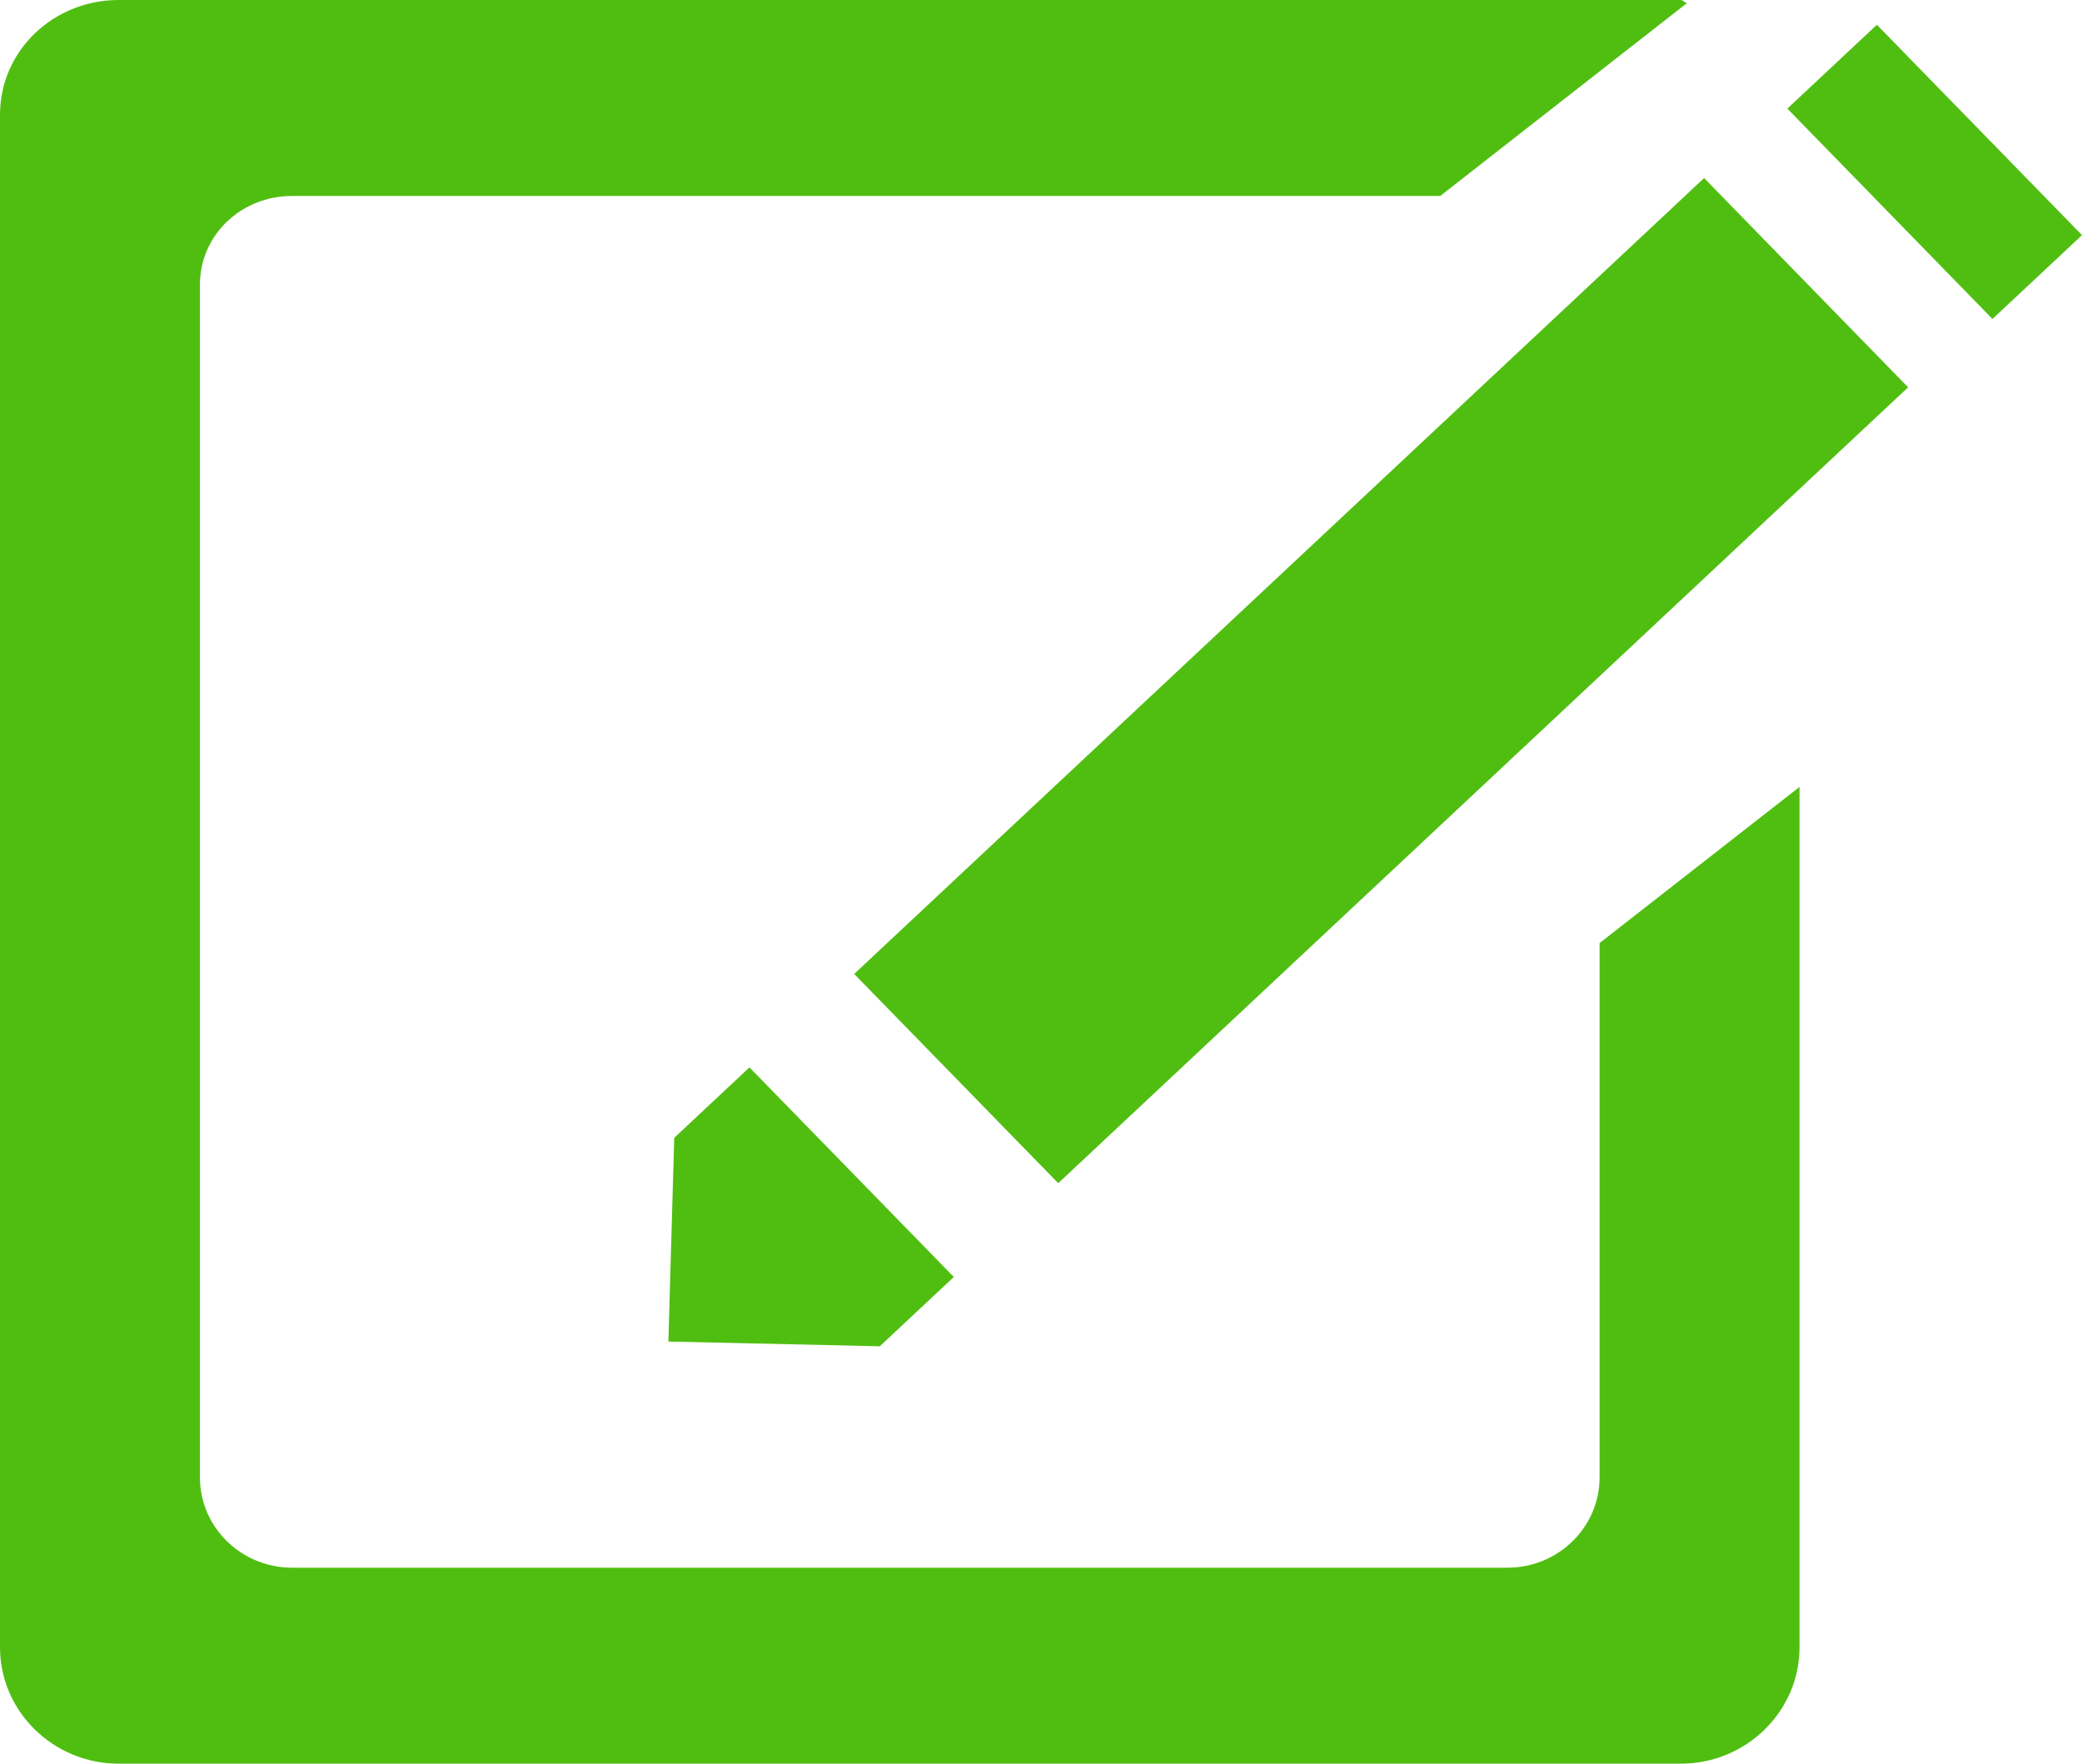 <?xml version="1.0" encoding="utf-8"?>
<!-- Generator: Adobe Illustrator 16.0.0, SVG Export Plug-In . SVG Version: 6.00 Build 0)  -->
<!DOCTYPE svg PUBLIC "-//W3C//DTD SVG 1.1//EN" "http://www.w3.org/Graphics/SVG/1.1/DTD/svg11.dtd">
<svg version="1.1" id="Layer_1" xmlns="http://www.w3.org/2000/svg" xmlns:xlink="http://www.w3.org/1999/xlink" x="0px" y="0px"
	 width="100px" height="84.705px" viewBox="0 0 100 84.705" enable-background="new 0 0 100 84.705" xml:space="preserve">
<g>
	<path fill="#50BE11" d="M76.829,70.955c0,2.394-1.985,4.337-4.427,4.337H14.03c-2.442,0-4.427-1.943-4.427-4.337V13.676
		c0-2.393,1.985-4.265,4.427-4.265h55.146l11.854-9.265C80.912,0.14,80.852,0,80.73,0H5.702C2.562,0,0,2.438,0,5.514v73.602
		c0,3.076,2.562,5.589,5.702,5.589H80.73c3.14,0,5.703-2.513,5.703-5.589V37.793l-9.604,7.5V70.955z"/>
	<polygon fill="#50BE11" points="90.148,1.189 85.848,5.216 95.699,15.32 100,11.293 	"/>
	<polygon fill="#50BE11" points="41.027,46.776 50.827,56.825 91.648,18.601 81.85,8.551 	"/>
	<polygon fill="#50BE11" points="32.103,64.431 42.145,64.655 42.256,64.659 45.812,61.33 35.997,51.263 35.997,51.263 
		32.384,54.646 	"/>
</g>
</svg>
